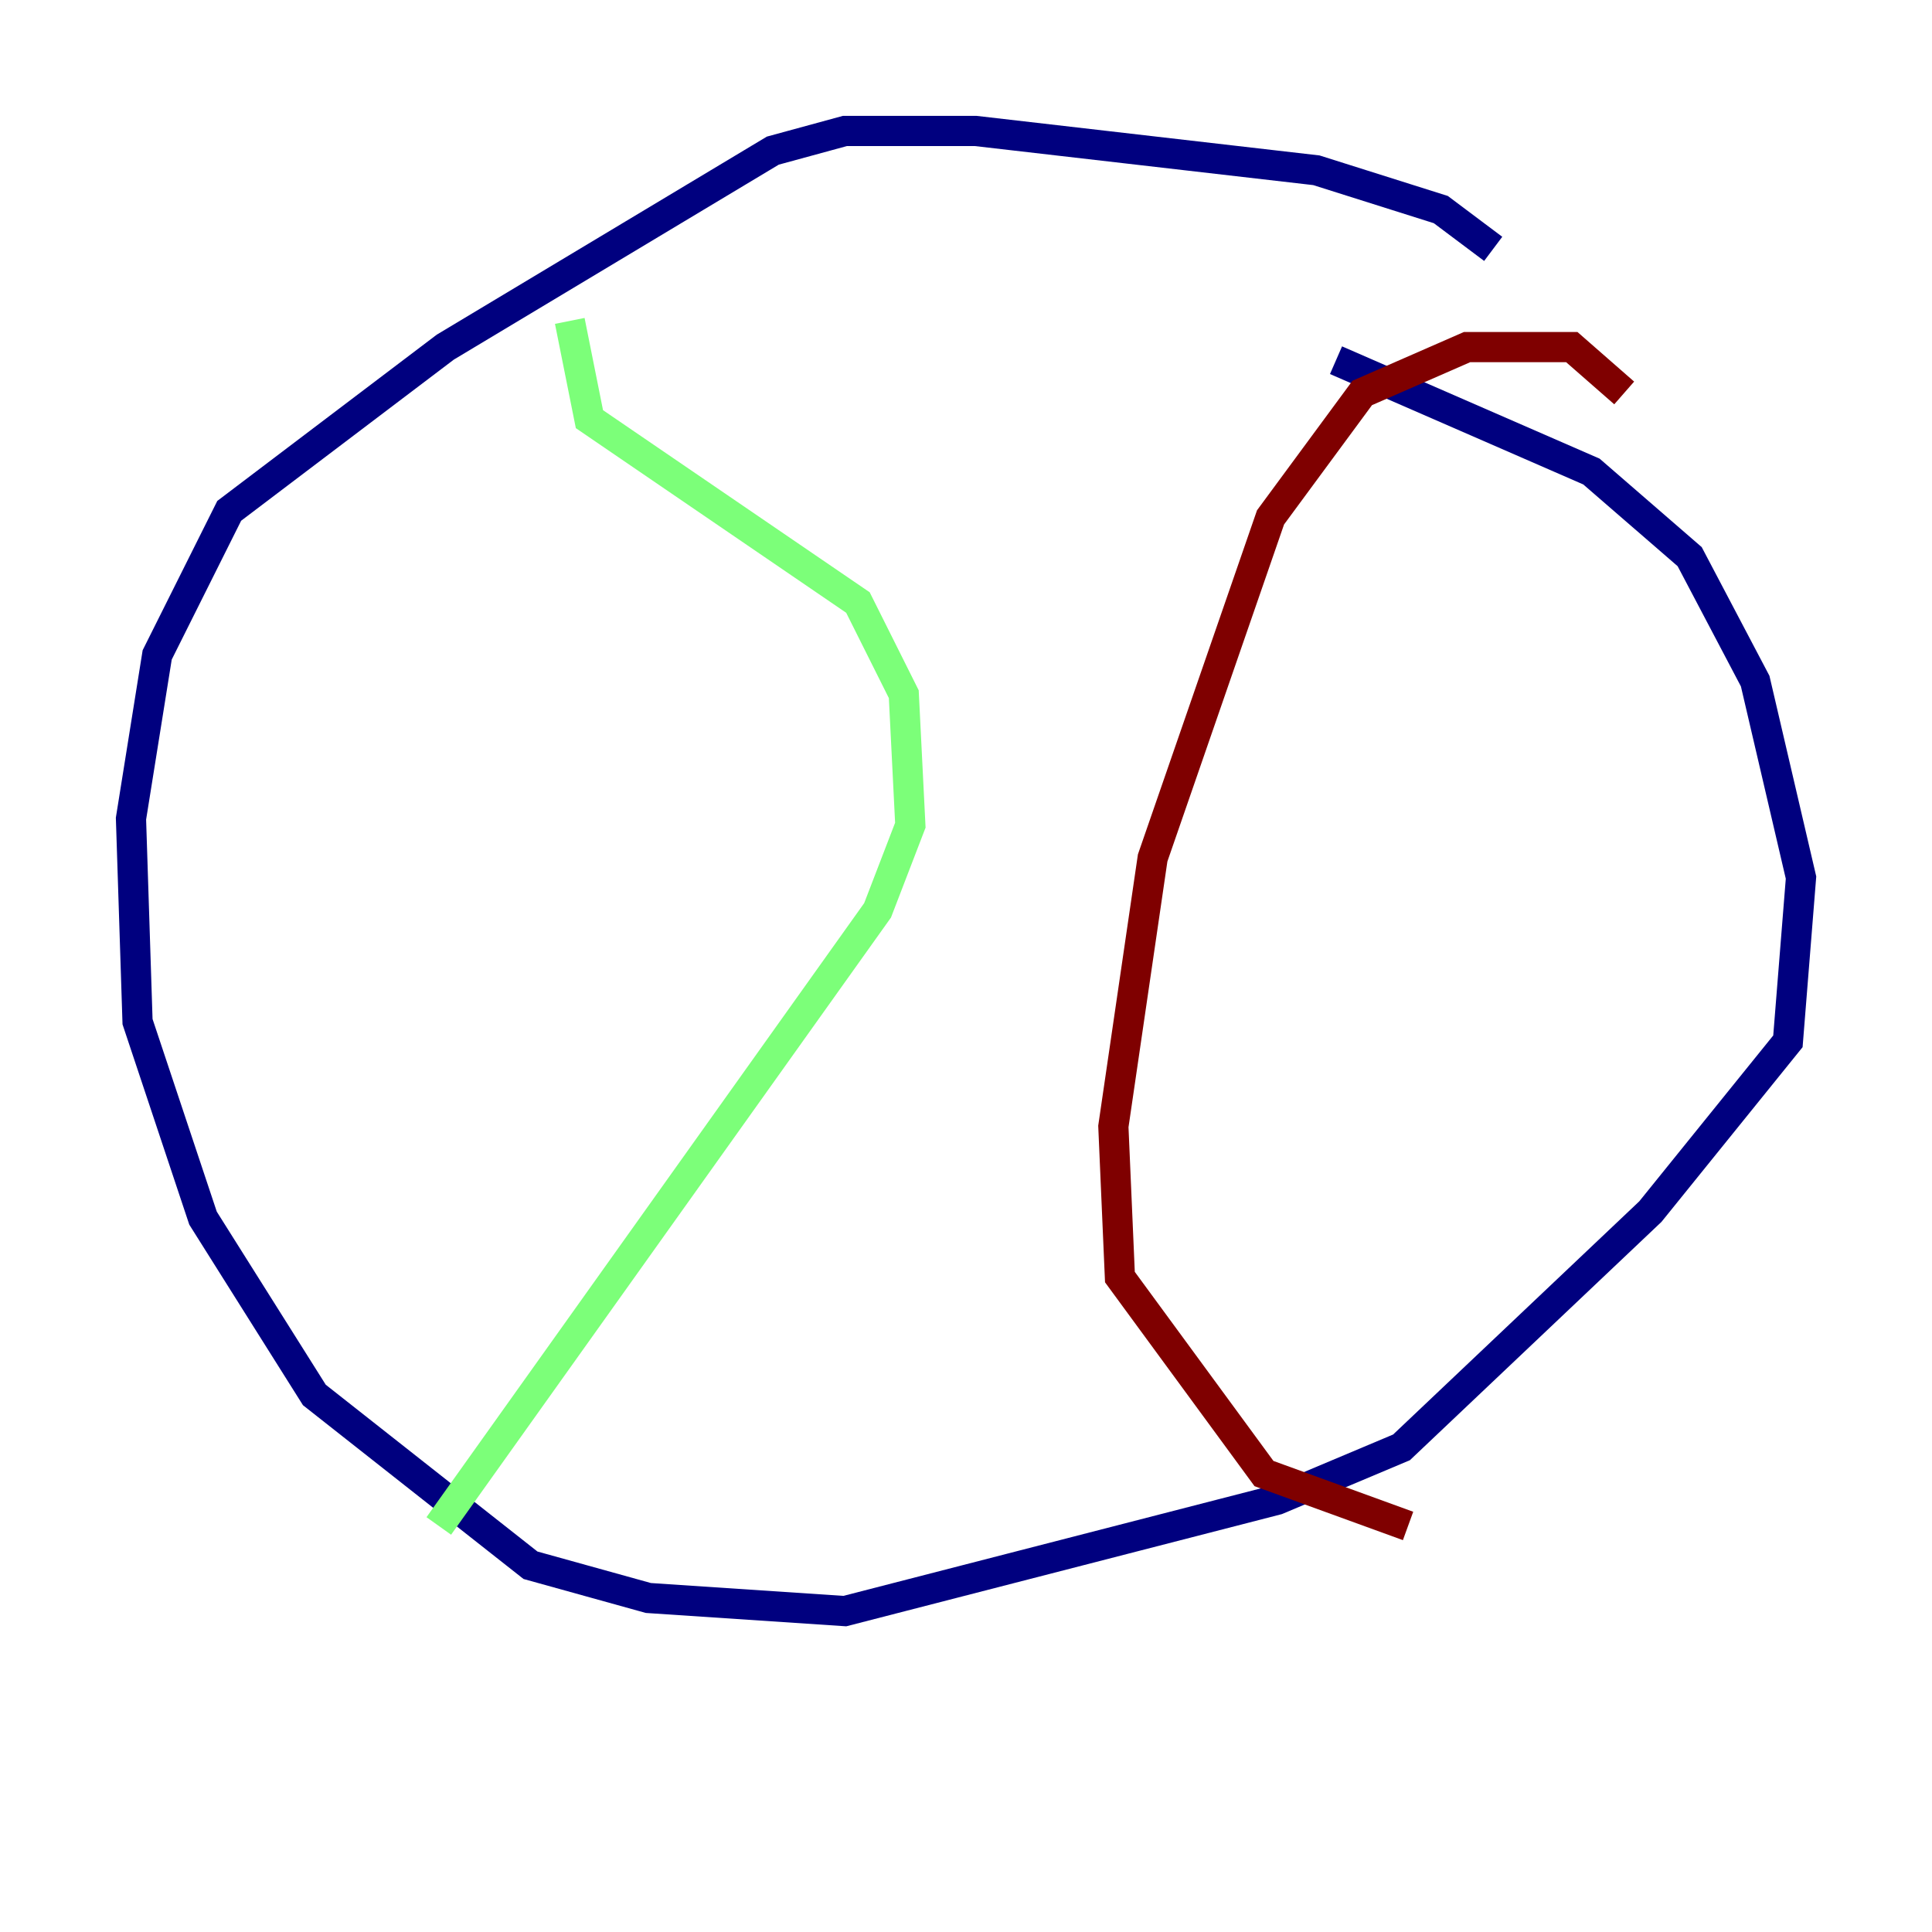 <?xml version="1.0" encoding="utf-8" ?>
<svg baseProfile="tiny" height="128" version="1.2" viewBox="0,0,128,128" width="128" xmlns="http://www.w3.org/2000/svg" xmlns:ev="http://www.w3.org/2001/xml-events" xmlns:xlink="http://www.w3.org/1999/xlink"><defs /><polyline fill="none" points="98.929,16.488 95.458,13.885 87.214,11.281 64.651,8.678 55.973,8.678 51.2,9.98 29.505,22.997 15.186,33.844 10.414,43.39 8.678,54.237 9.112,67.688 13.451,80.705 20.827,92.42 35.146,103.702 42.956,105.871 55.973,106.739 84.61,99.363 92.854,95.891 109.342,80.271 118.454,68.99 119.322,58.142 116.285,45.125 111.946,36.881 105.437,31.241 88.515,23.864" stroke="#00007f" stroke-width="2" /><polyline fill="none" points="37.749,21.261 39.051,27.77 56.841,39.919 59.878,45.993 60.312,54.671 58.142,60.312 29.071,101.098" stroke="#7cff79" stroke-width="2" /><polyline fill="none" points="107.607,26.034 104.136,22.997 97.193,22.997 90.251,26.034 84.176,34.278 76.366,56.841 73.763,74.63 74.197,84.61 83.742,97.627 93.288,101.098" stroke="#7f0000" stroke-width="2" /></svg>
